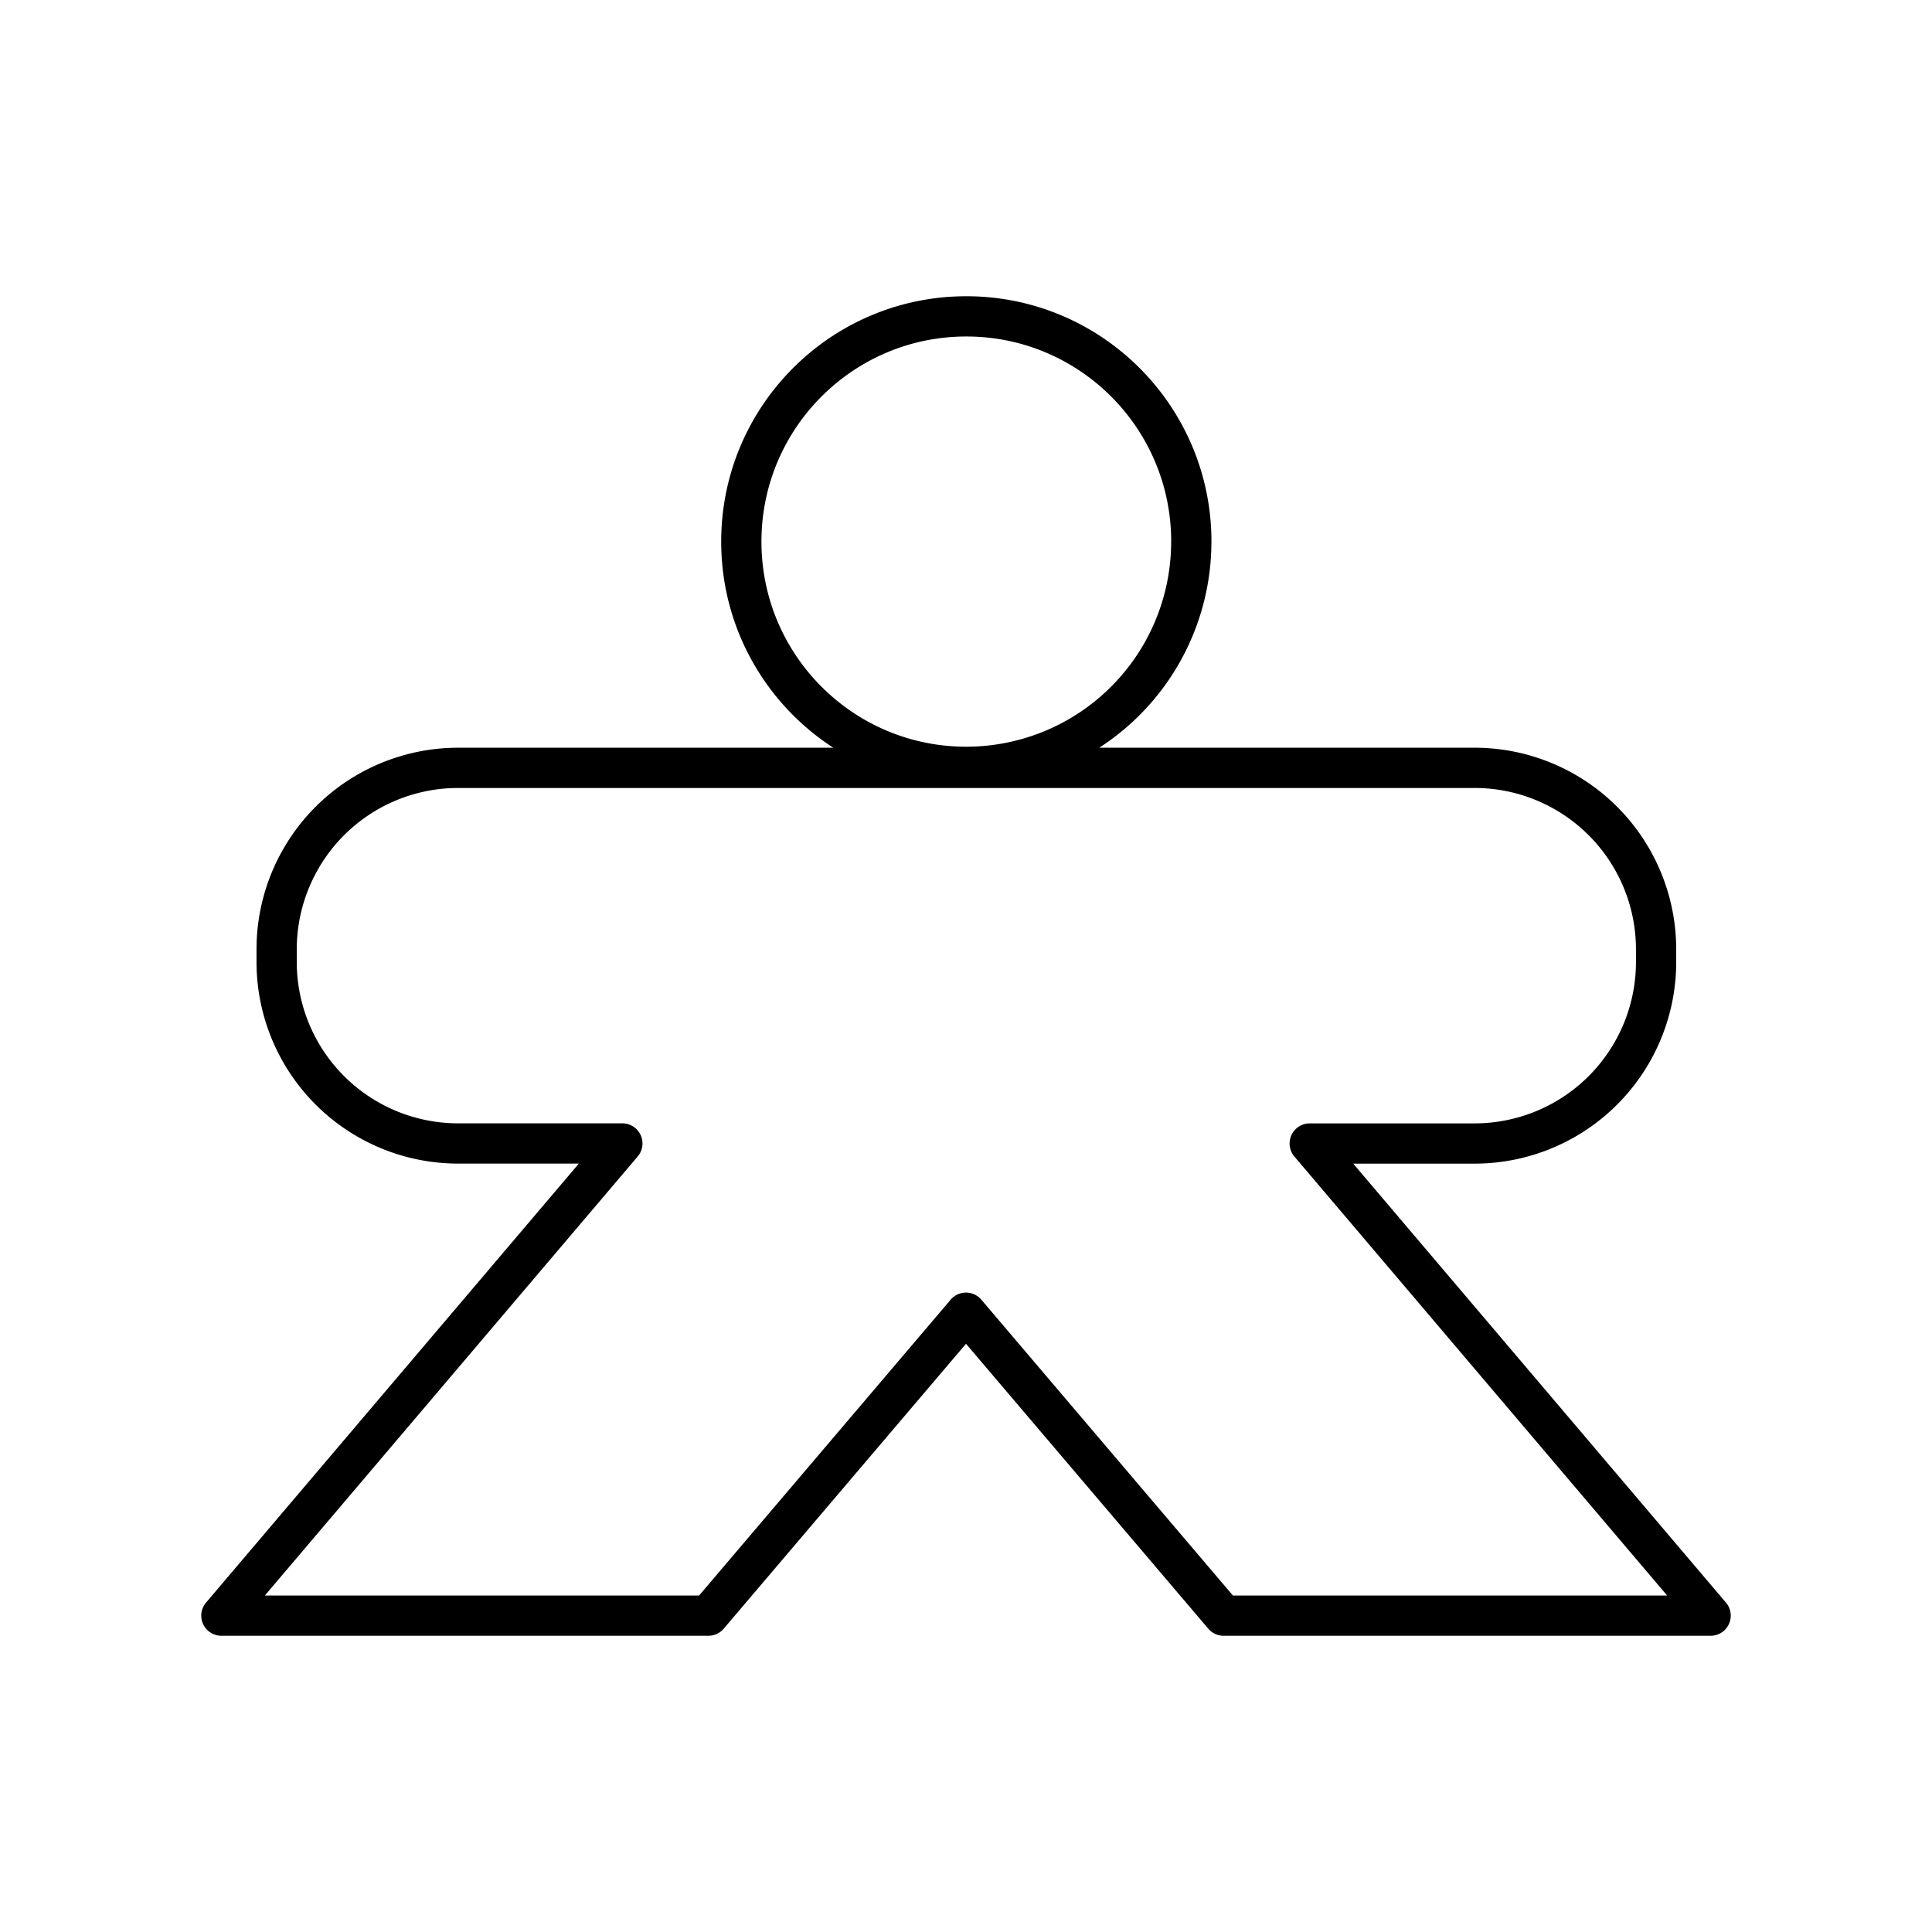 <svg xmlns="http://www.w3.org/2000/svg" xmlns:xlink="http://www.w3.org/1999/xlink" width="48" height="48" viewBox="0 0 48 48"><path fill="none" stroke="currentColor" stroke-linecap="round" stroke-linejoin="round" d="M11.39 19.077a4.51 4.51 0 0 0-4.517 4.507v.301a4.51 4.51 0 0 0 4.5 4.524h4.089L5.5 40.14h12.1l6.4-7.526l6.4 7.526h12.1l-9.96-11.73h4.085a4.51 4.51 0 0 0 4.52-4.504v-.305a4.51 4.51 0 0 0-4.5-4.524zm18.207-5.621a5.593 5.593 0 0 1-5.59 5.596h0c-3.087 0-5.589-2.506-5.589-5.596s2.503-5.596 5.59-5.596s5.59 2.505 5.59 5.596z"/></svg>